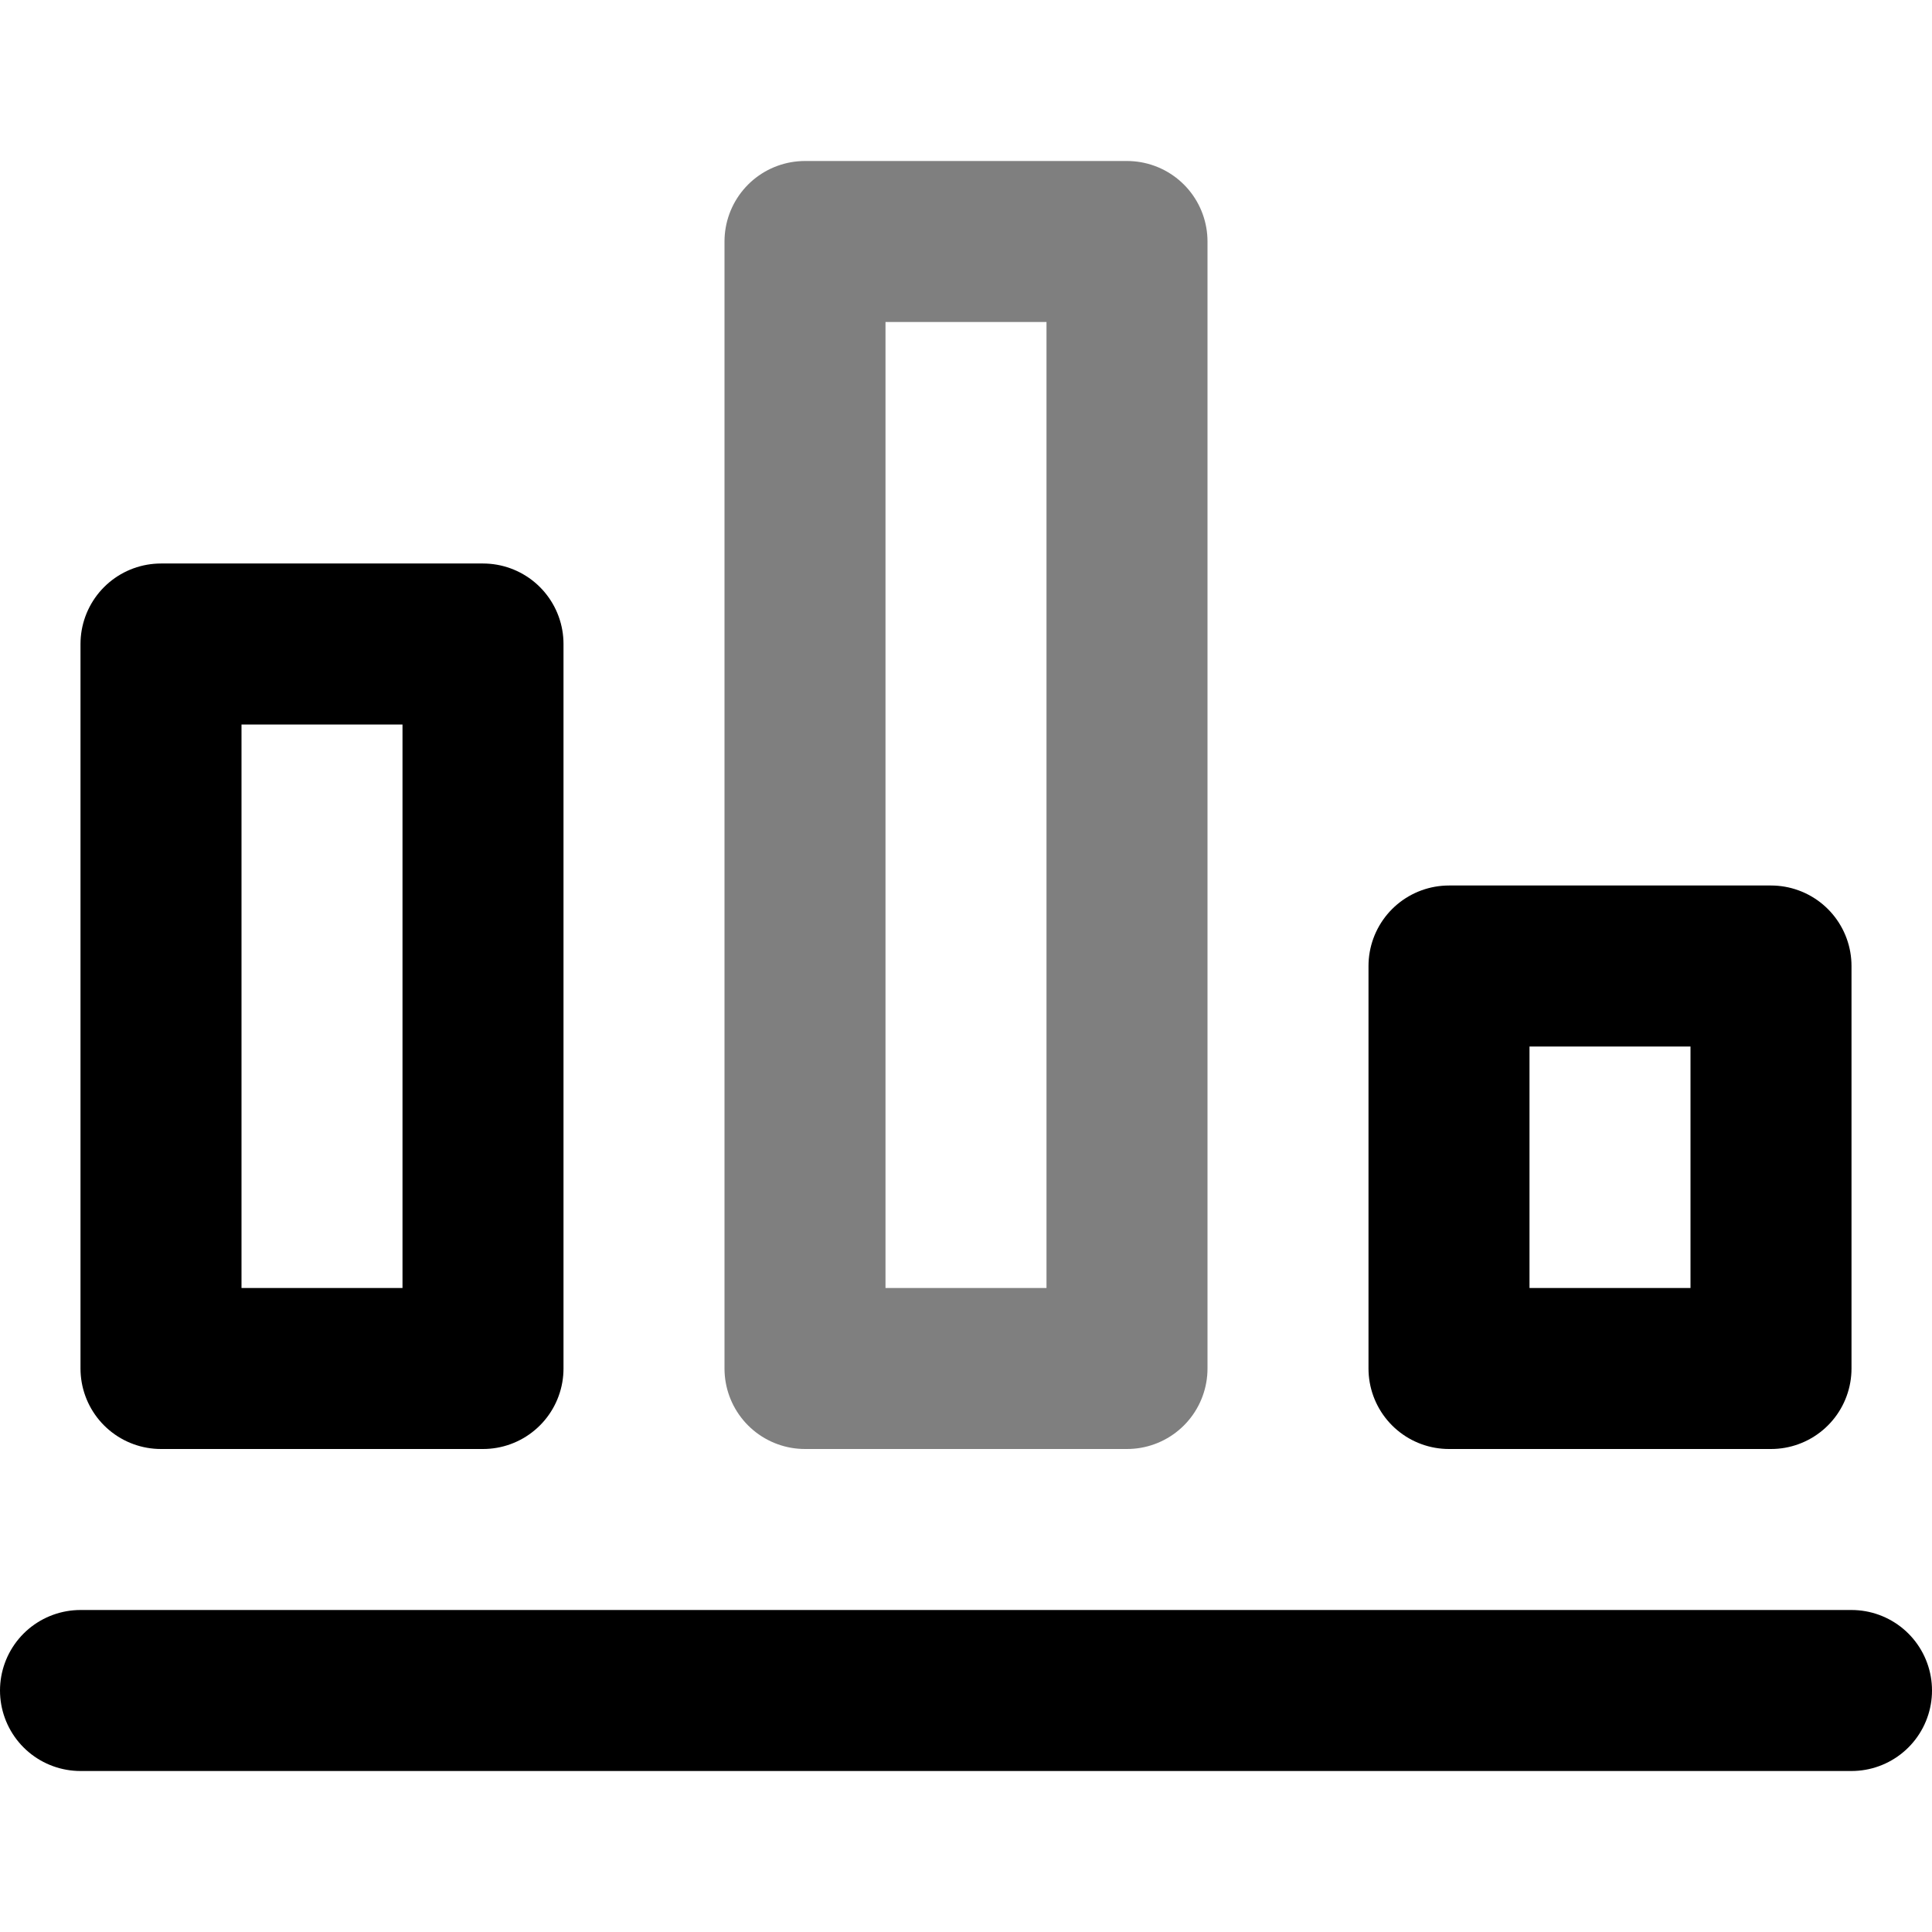 <svg width="24" height="24" viewBox="0 0 24 24" xmlns="http://www.w3.org/2000/svg"><path d="M1 21h22M6 8H2v9h4V8Z" stroke="#000" stroke-width="2" stroke-linecap="round" stroke-linejoin="round" fill="transparent"/><path opacity=".5" d="M14 3h-4v14h4V3Z" stroke="#000" stroke-width="2" stroke-linecap="round" stroke-linejoin="round" fill="transparent"/><path d="M22 12h-4v5h4v-5Z" stroke="#000" stroke-width="2" stroke-linecap="round" stroke-linejoin="round" fill="transparent"/></svg>